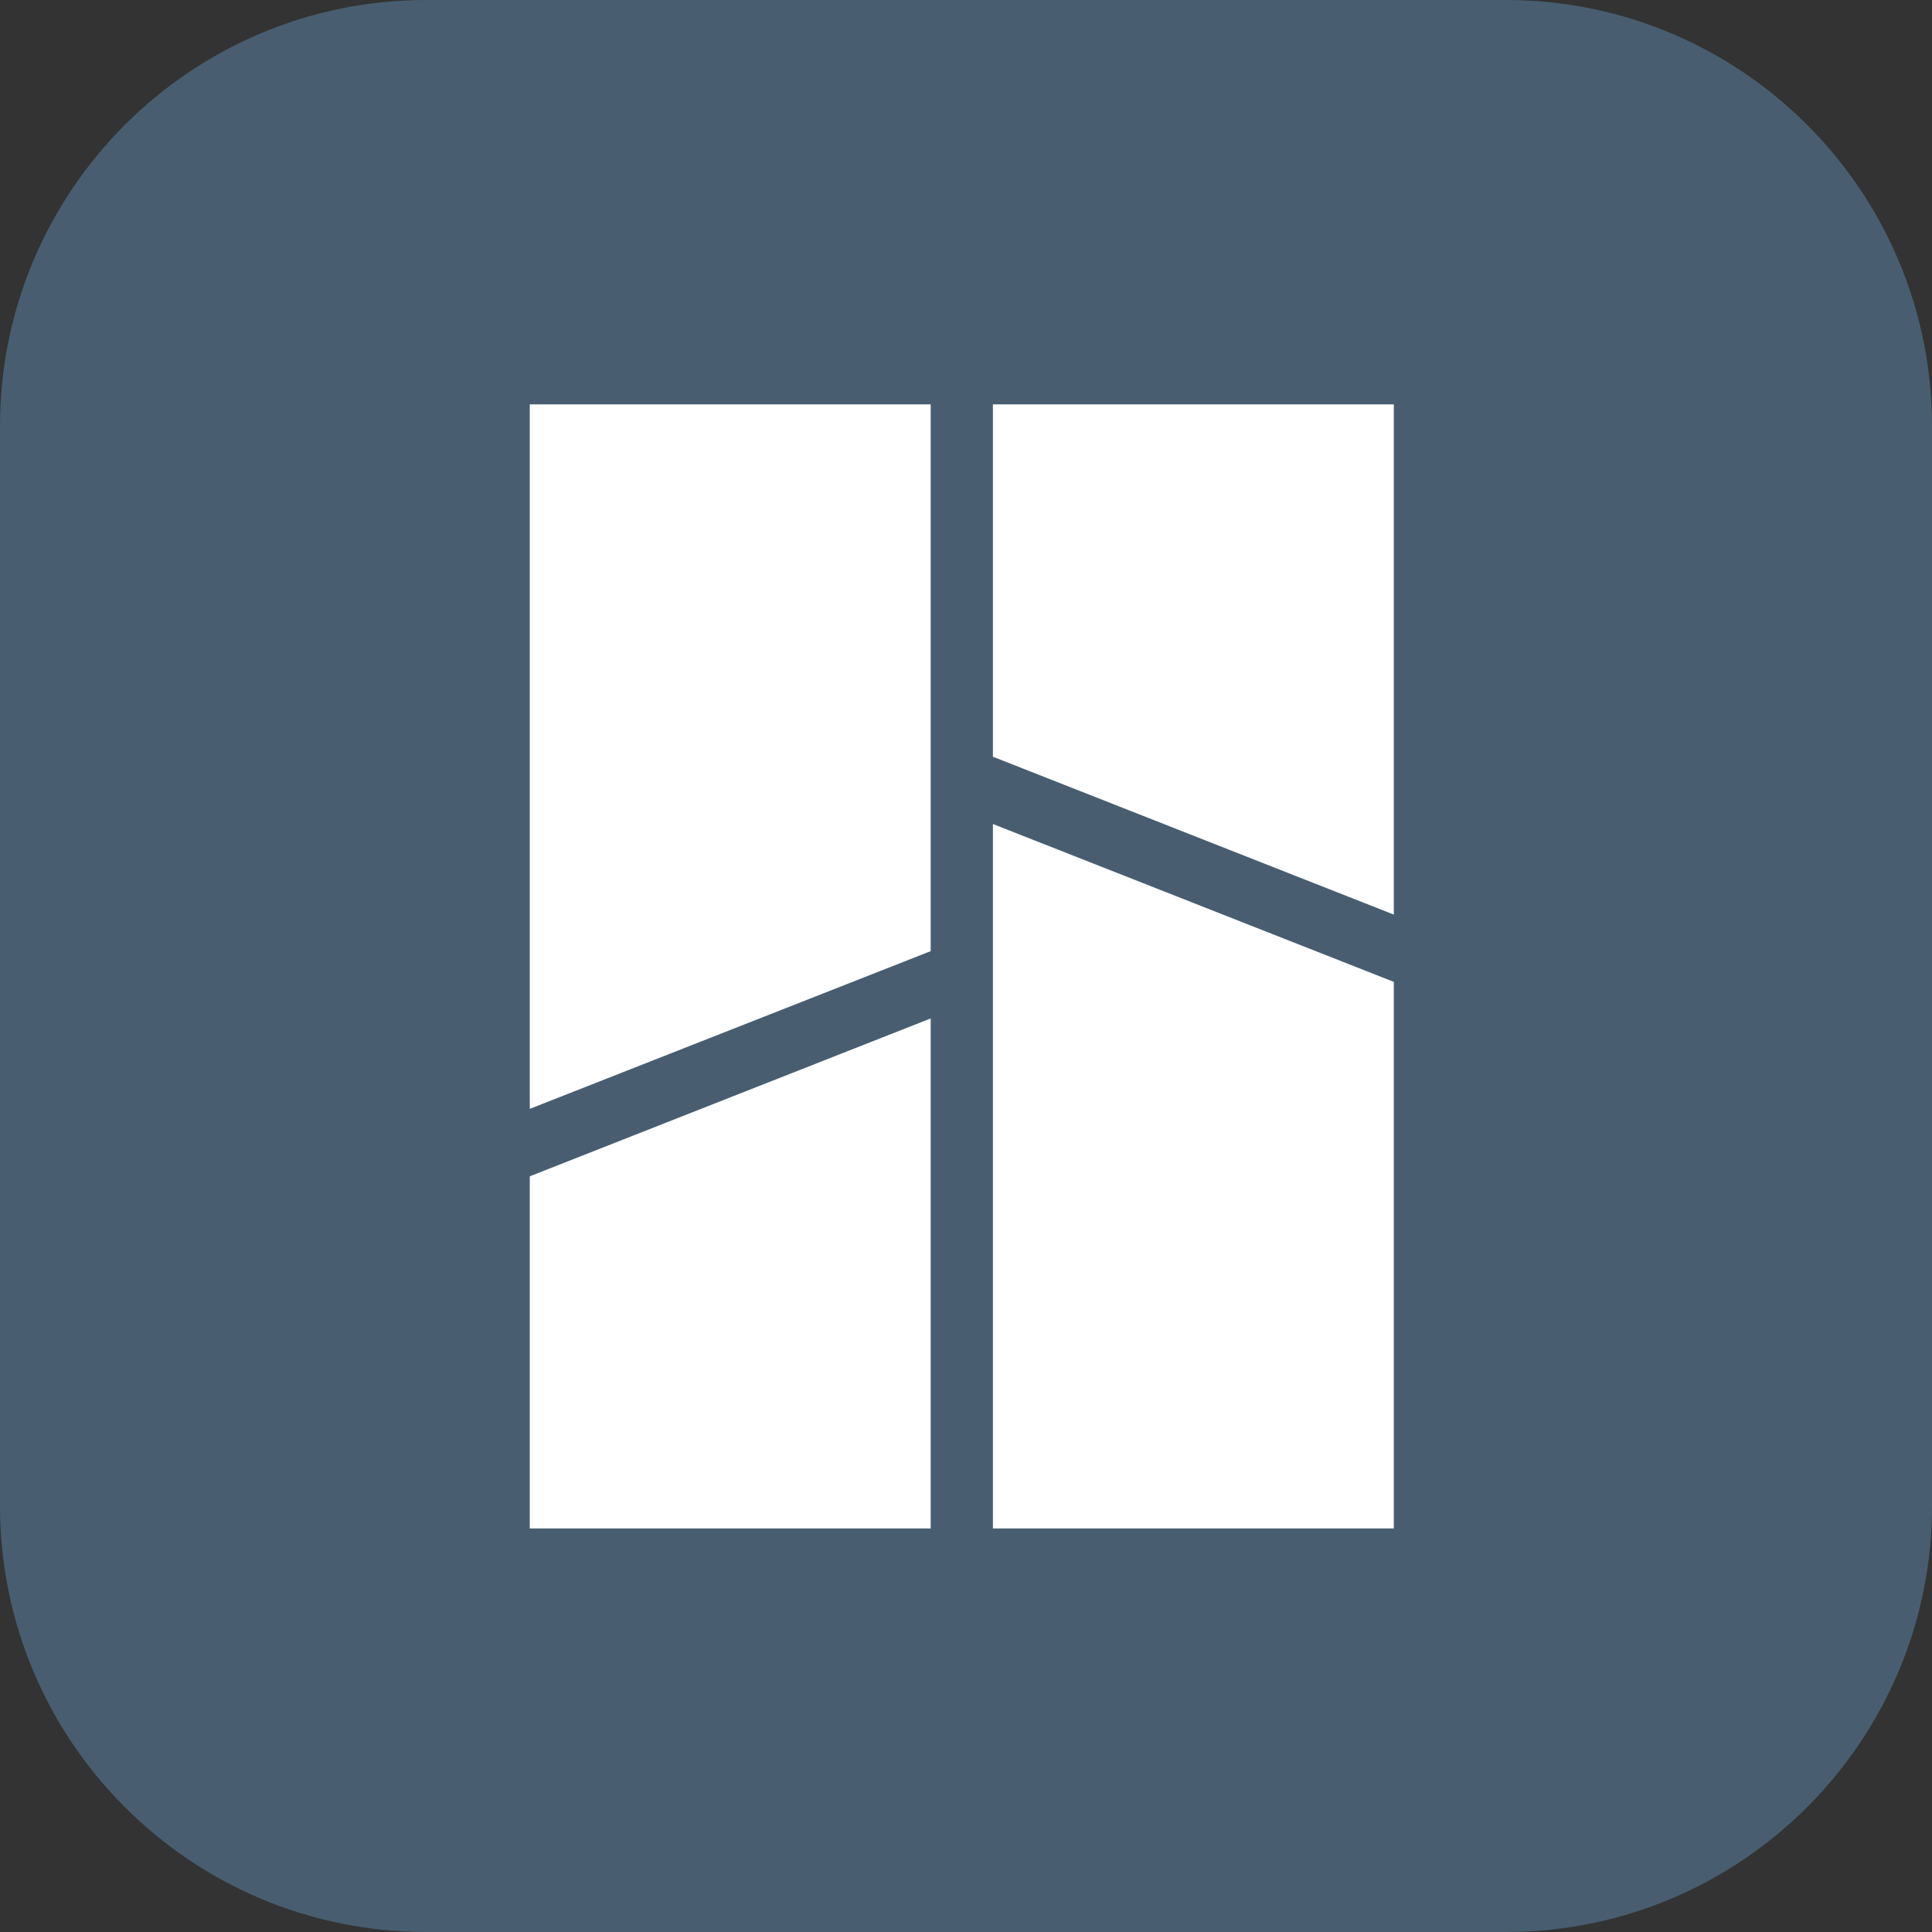 <svg width="128" height="128" viewBox="0 0 128 128" fill="none" xmlns="http://www.w3.org/2000/svg">
<rect x="0" y="0" width="128" height="128" fill="#333333" stroke="none"/>
<path d="M99.759 128H28.241C12.646 128 0 115.354 0 99.759V28.241C0 12.646 12.646 0 28.241 0H99.759C115.354 0 128 12.646 128 28.241V99.759C128 115.354 115.354 128 99.759 128Z" fill="#485E70"/>
<path d="M65.783 54.593V101.264H92.344V65.053L65.783 54.593Z" fill="white"/>
<path d="M65.783 26.792V50.134L92.344 60.594V26.792H65.783Z" fill="white"/>
<path d="M35.1 73.464V26.792H61.661V63.015L35.1 73.464Z" fill="white"/>
<path d="M35.1 101.264V77.934L61.661 67.474V101.264H35.1Z" fill="white"/>
</svg>
